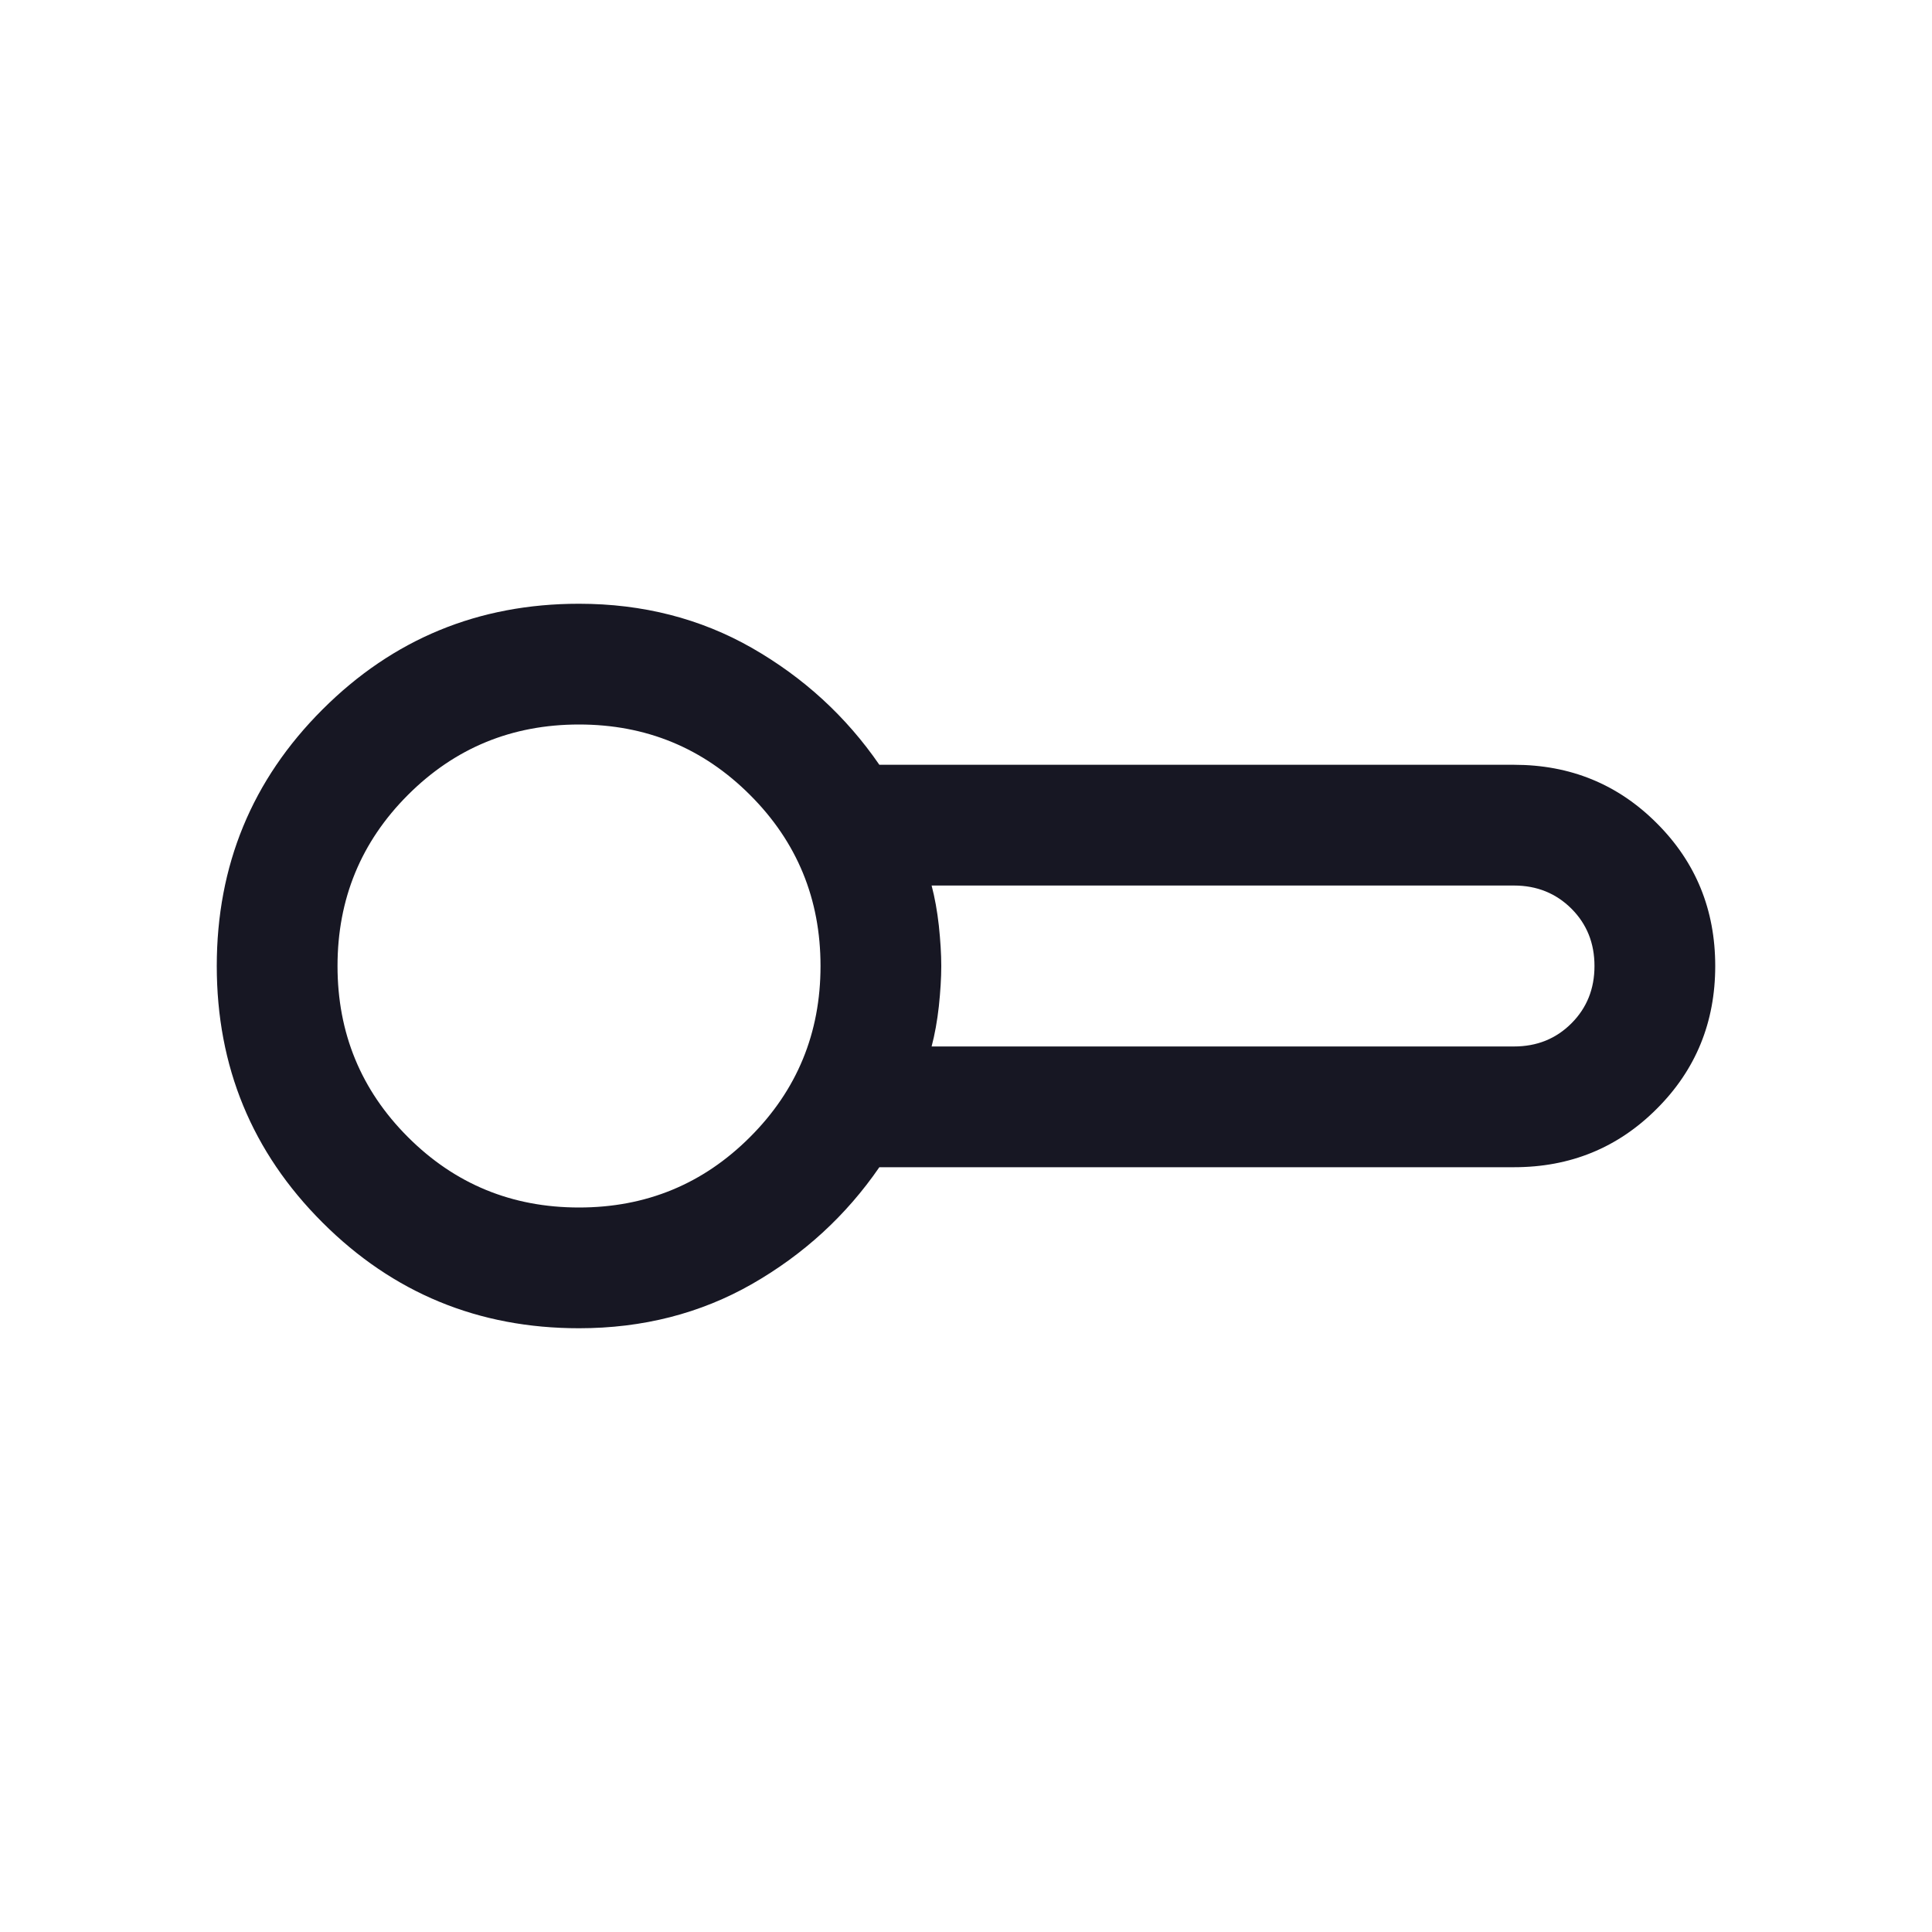 <svg width="20" height="20" viewBox="0 0 20 20" fill="none" xmlns="http://www.w3.org/2000/svg">
<path d="M5.994 13.75C4.953 13.75 4.068 13.385 3.338 12.655C2.608 11.926 2.244 11.041 2.244 10C2.244 8.959 2.608 8.074 3.338 7.345C4.068 6.615 4.953 6.25 5.994 6.25C6.653 6.25 7.251 6.403 7.785 6.708C8.319 7.014 8.759 7.417 9.103 7.917H15.673C16.255 7.917 16.748 8.118 17.151 8.522C17.555 8.925 17.756 9.418 17.756 10C17.756 10.582 17.555 11.075 17.151 11.478C16.748 11.882 16.255 12.083 15.673 12.083H9.103C8.759 12.583 8.319 12.986 7.785 13.292C7.251 13.597 6.653 13.75 5.994 13.75ZM9.644 10.833H15.673C15.909 10.833 16.107 10.754 16.267 10.594C16.427 10.434 16.506 10.236 16.506 10C16.506 9.764 16.427 9.566 16.267 9.406C16.107 9.247 15.909 9.167 15.673 9.167H9.644C9.677 9.292 9.702 9.431 9.719 9.583C9.735 9.736 9.744 9.875 9.744 10C9.744 10.125 9.735 10.264 9.719 10.417C9.702 10.569 9.677 10.708 9.644 10.833ZM5.994 12.5C6.688 12.5 7.278 12.257 7.764 11.771C8.251 11.285 8.494 10.694 8.494 10C8.494 9.306 8.251 8.715 7.764 8.229C7.278 7.743 6.688 7.5 5.994 7.5C5.299 7.5 4.709 7.743 4.223 8.229C3.737 8.715 3.494 9.306 3.494 10C3.494 10.694 3.737 11.285 4.223 11.771C4.709 12.257 5.299 12.5 5.994 12.5Z" fill="#171723"/>
</svg>
